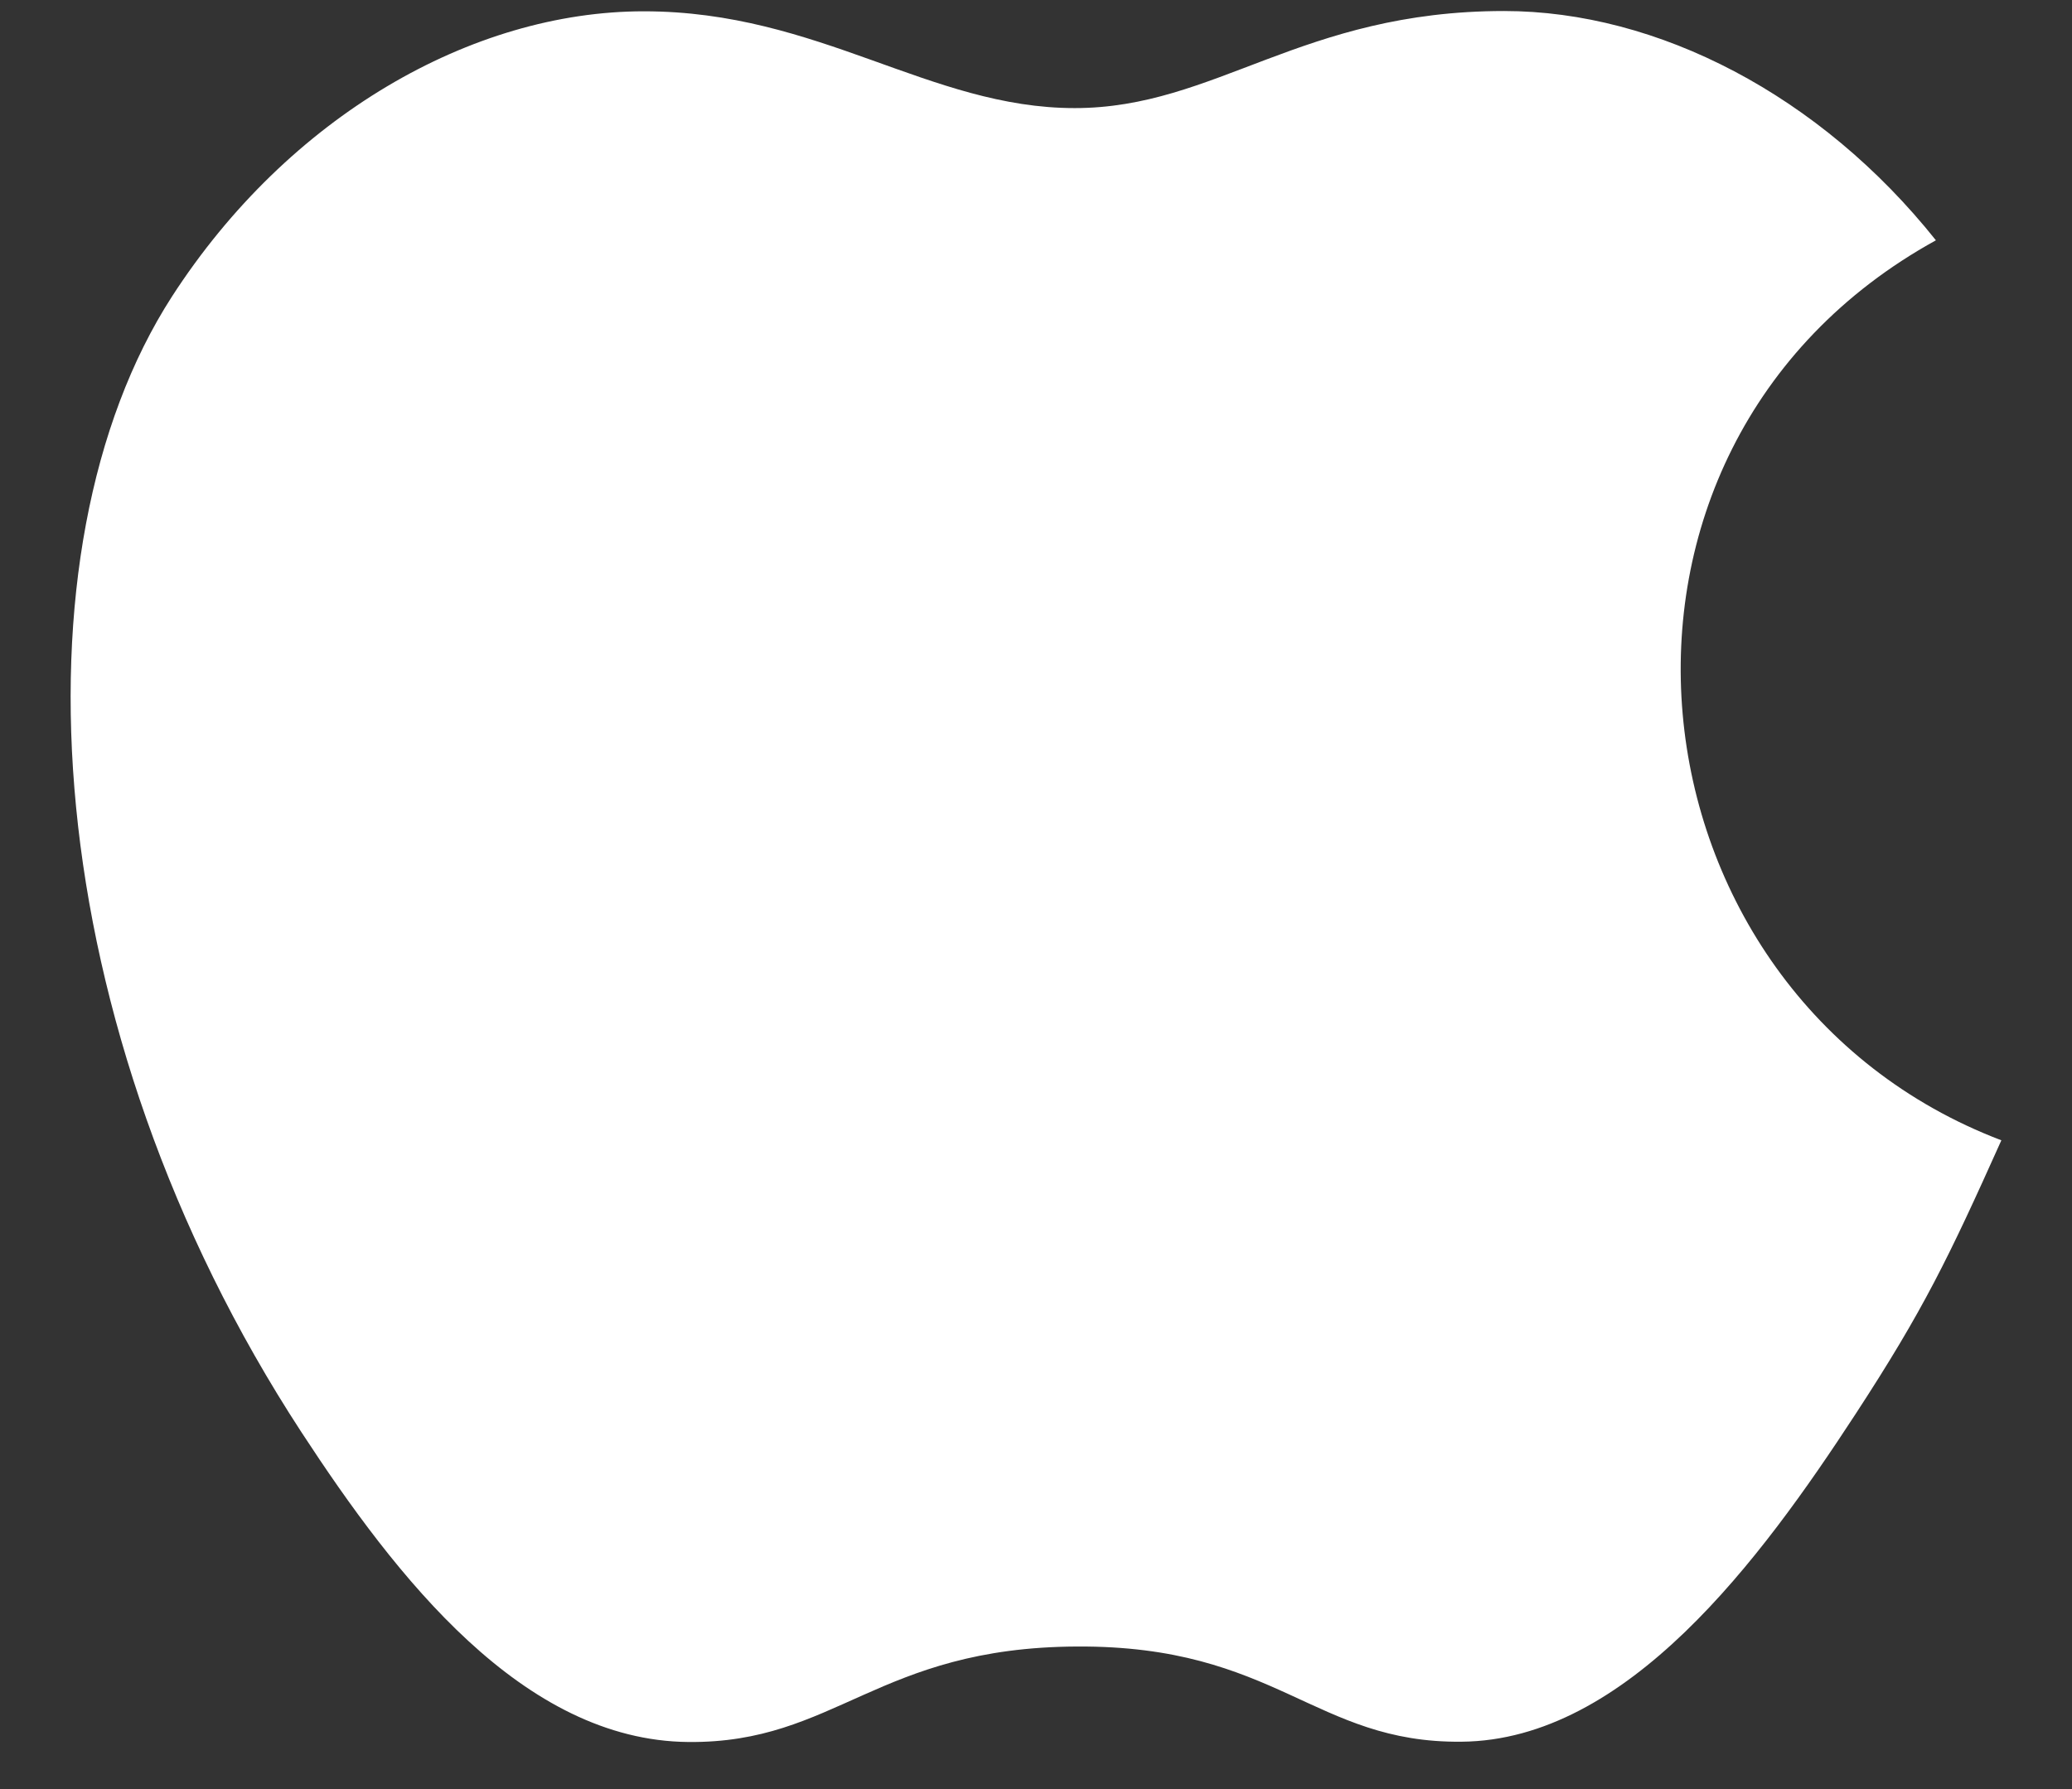 <svg width="22" height="19" viewBox="0 0 22 19" fill="none" xmlns="http://www.w3.org/2000/svg">
<rect x="0" y="0" width="22" height="19" fill="#333333" stroke="none"/>
<path d="M20.555 2.552C19.327 1.011 17.6 0.117 15.97 0.117C13.817 0.117 12.907 1.148 11.411 1.148C9.869 1.148 8.698 0.12 6.836 0.12C5.008 0.12 3.061 1.238 1.826 3.149C0.091 5.84 0.388 10.899 3.2 15.209C4.207 16.751 5.551 18.485 7.309 18.5C8.873 18.515 9.314 17.496 11.434 17.486C13.553 17.474 13.955 18.513 15.517 18.497C17.276 18.483 18.694 16.562 19.7 15.02C20.422 13.914 20.69 13.358 21.25 12.11C17.18 10.56 16.528 4.773 20.555 2.552Z" fill="white"/>
</svg>
